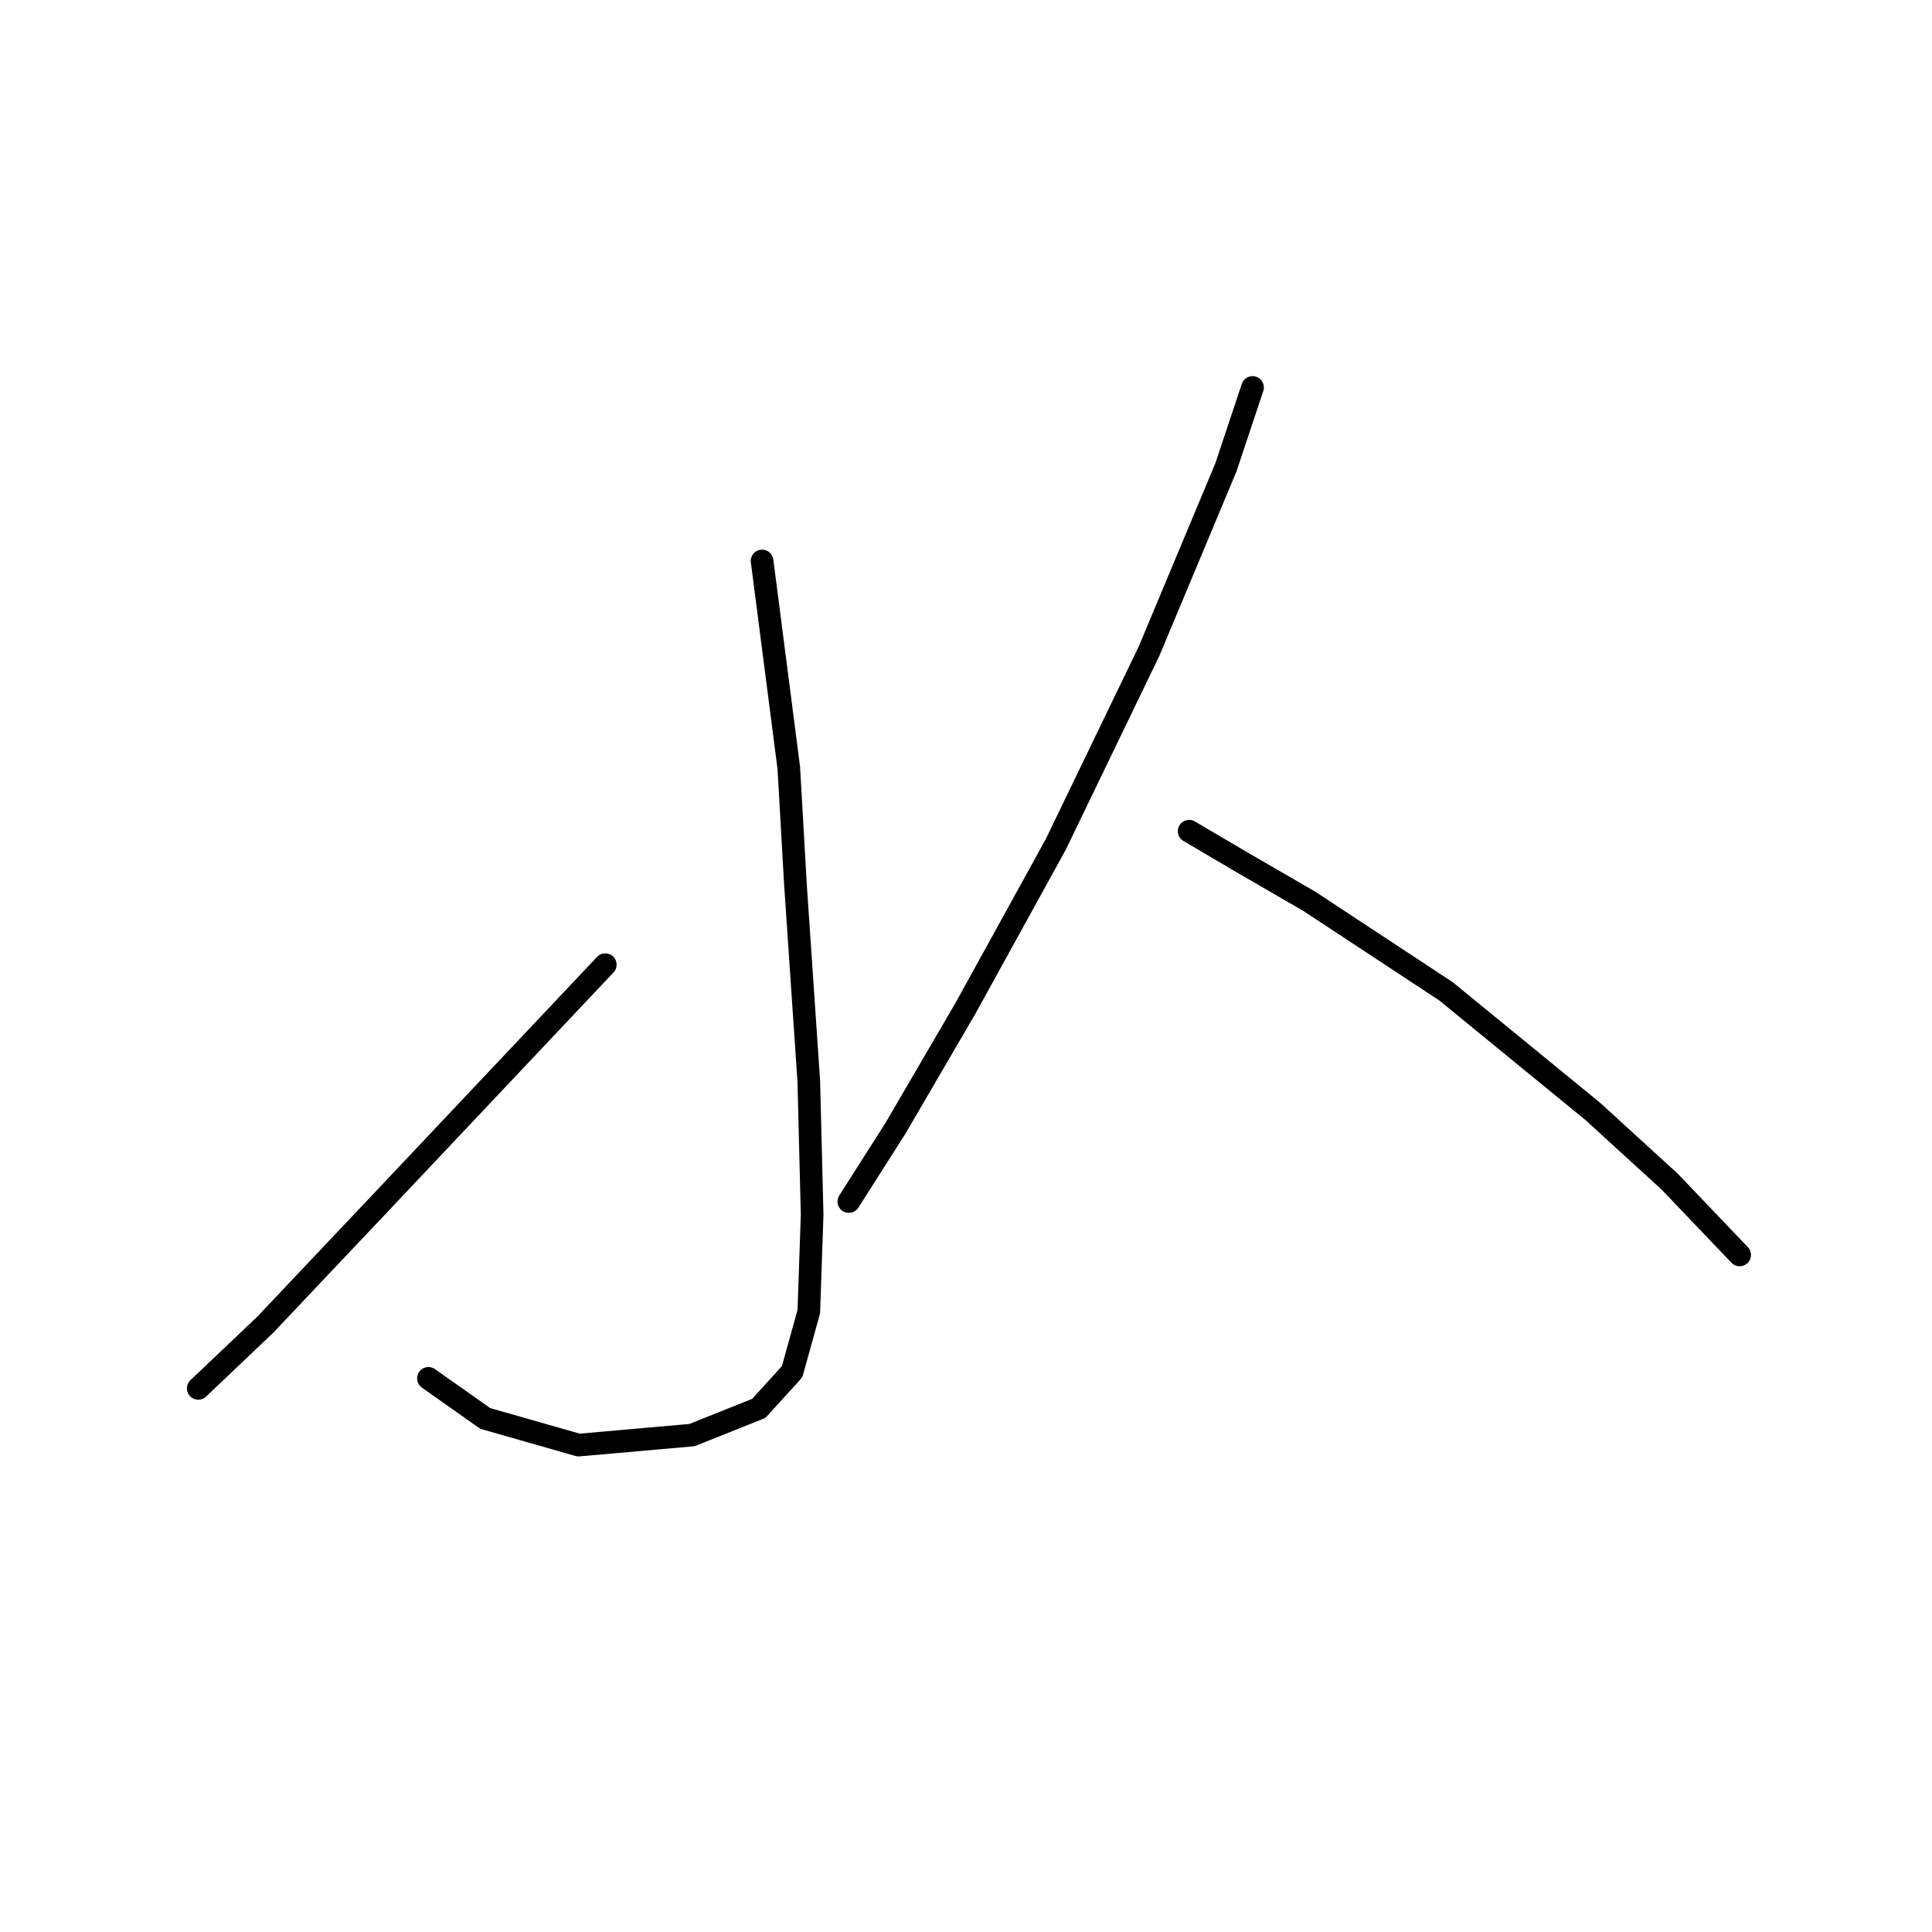 <?xml version="1.0" standalone="no"?>
    <svg width="256" height="256" xmlns="http://www.w3.org/2000/svg" version="1.1">
    <polyline stroke="black" stroke-width="3" stroke-linecap="round" fill="transparent" stroke-linejoin="round" points="100.981 74.331 104.518 101.74 105.402 117.213 107.171 143.296 107.613 160.979 107.171 173.8 104.96 181.758 100.539 186.62 91.697 190.157 76.667 191.483 64.288 187.947 56.773 182.642 56.773 182.642 " />
        <polyline stroke="black" stroke-width="3" stroke-linecap="round" fill="transparent" stroke-linejoin="round" points="80.203 127.823 50.583 159.211 35.11 175.568 26.269 183.968 26.269 183.968 " />
        <polyline stroke="black" stroke-width="3" stroke-linecap="round" fill="transparent" stroke-linejoin="round" points="165.968 51.342 162.431 61.952 152.263 86.267 139.885 111.908 127.949 133.57 118.665 149.485 112.476 159.211 112.476 159.211 " />
        <polyline stroke="black" stroke-width="3" stroke-linecap="round" fill="transparent" stroke-linejoin="round" points="157.568 110.14 165.084 114.56 173.483 119.423 191.609 131.36 211.061 147.275 221.229 156.559 230.513 166.284 230.513 166.284 " />
        </svg>
